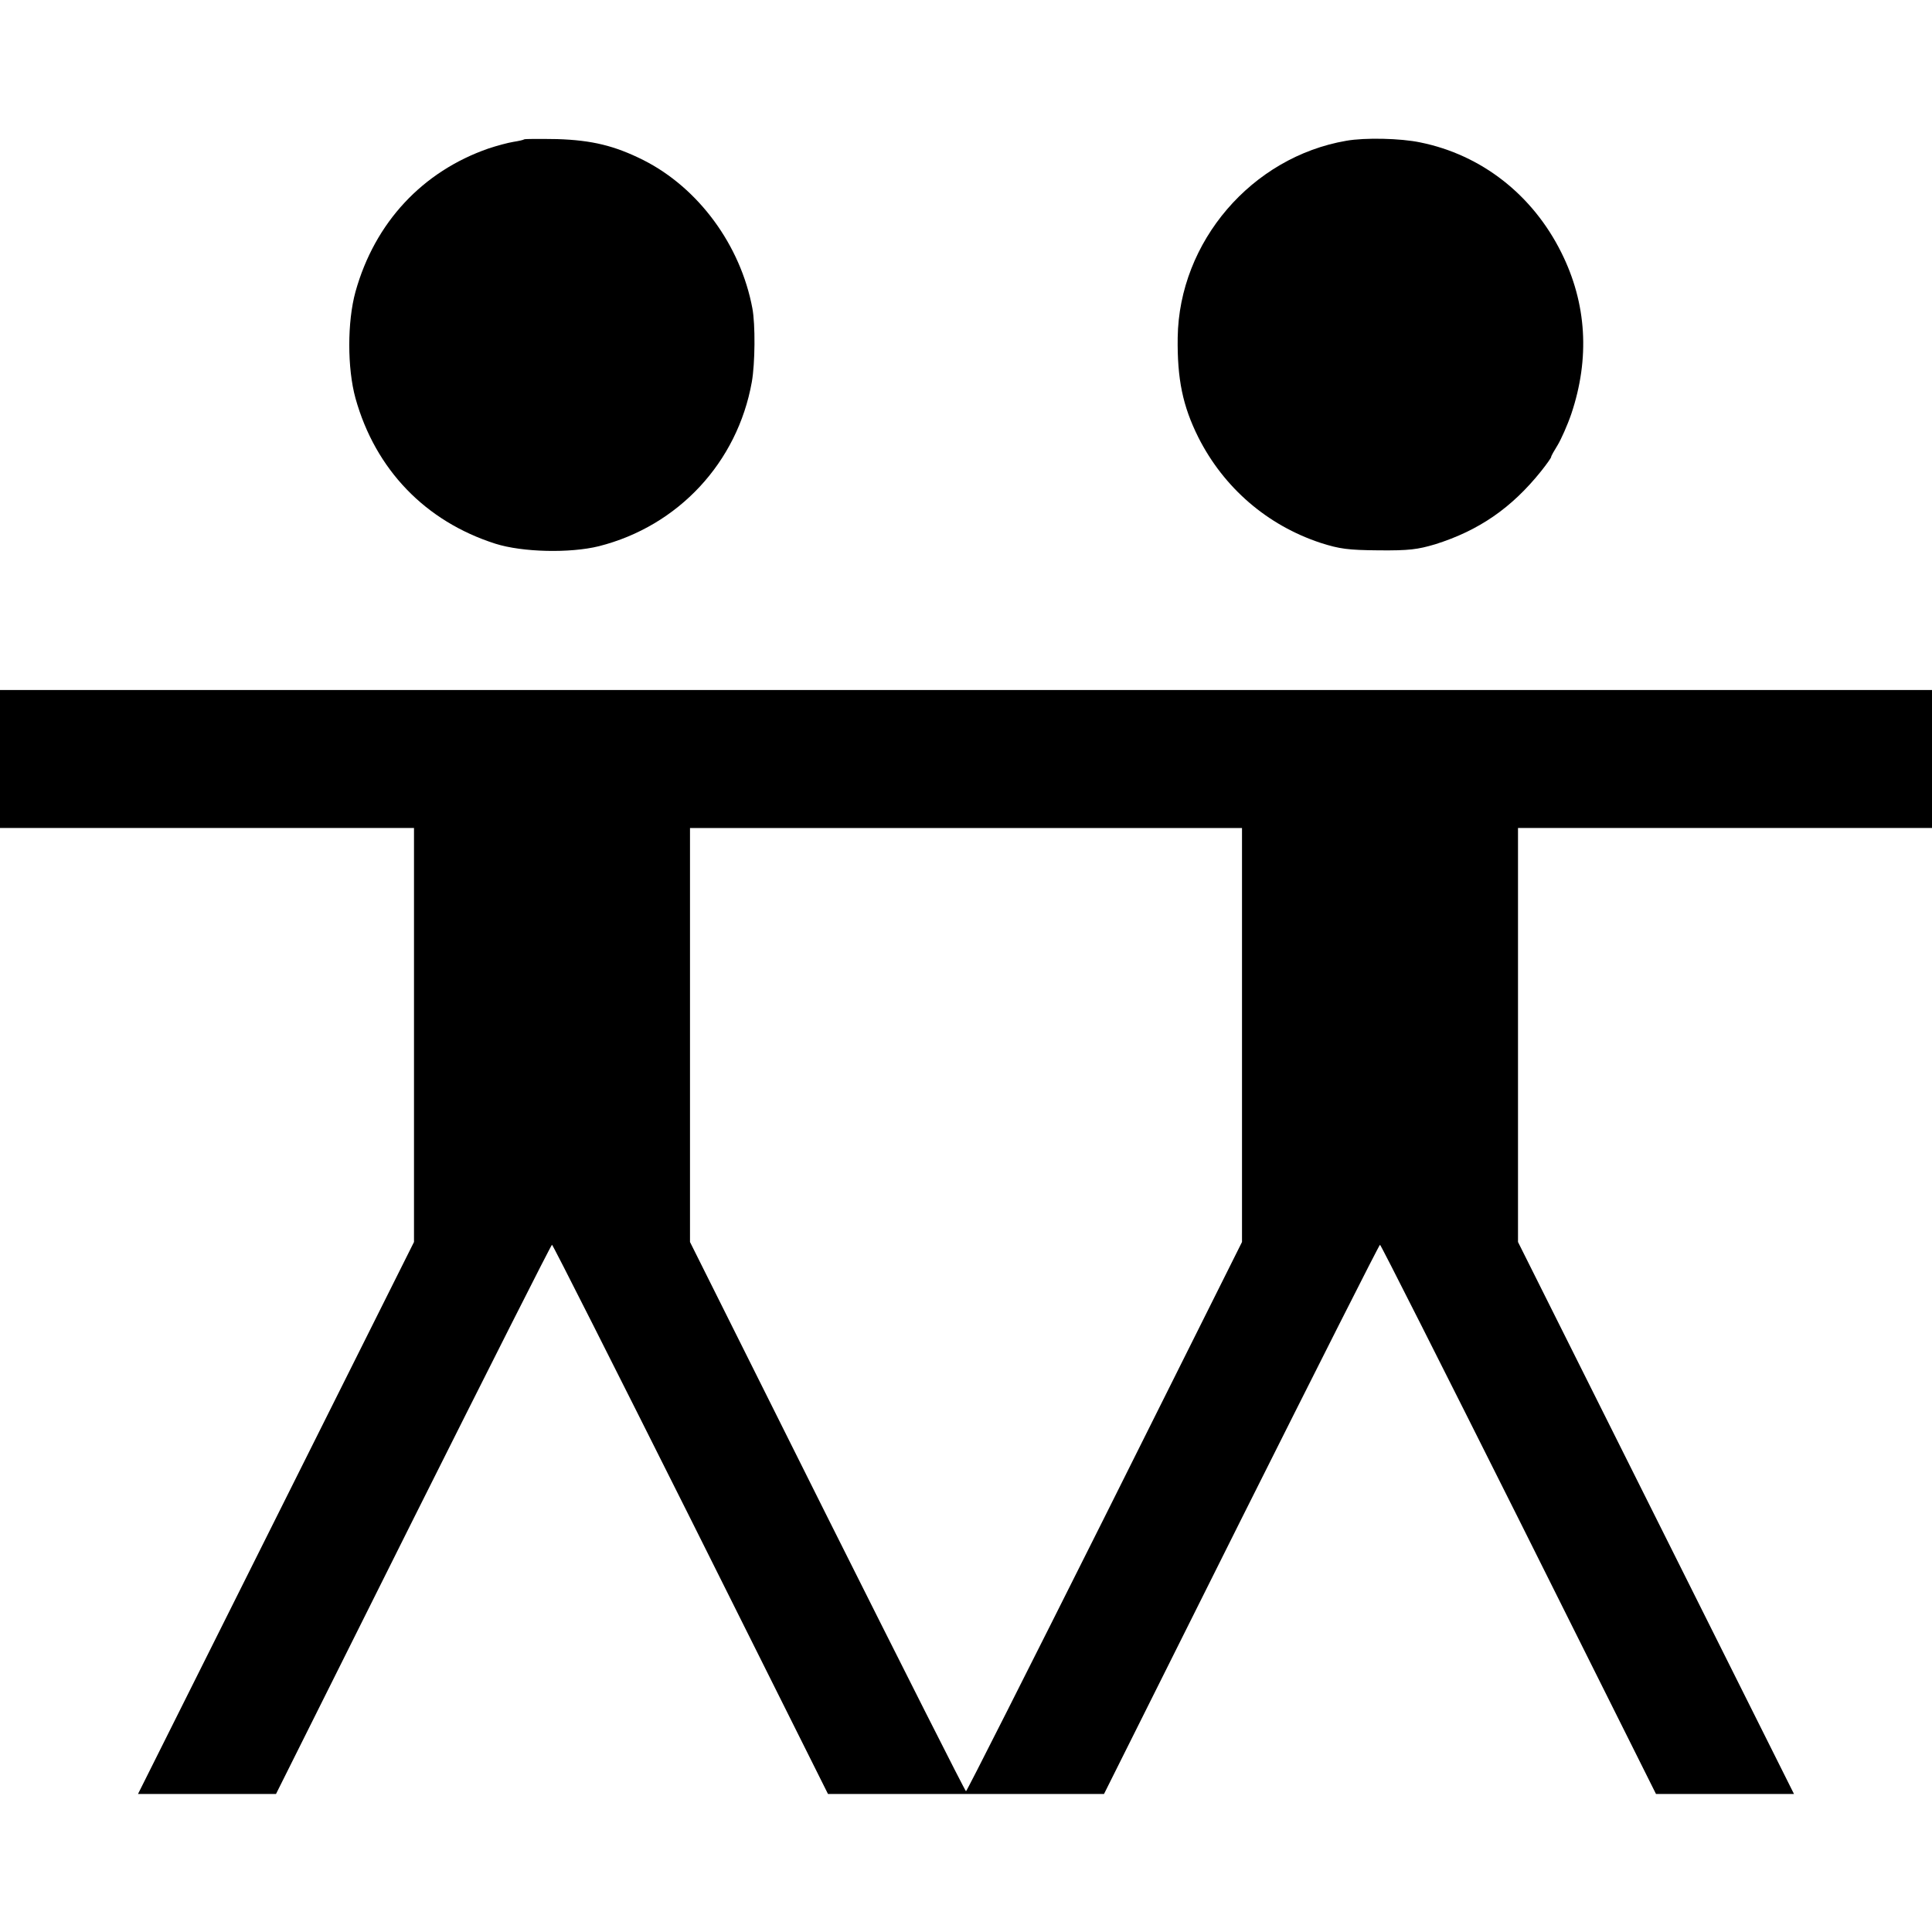 <?xml version="1.0" standalone="no"?>
<!DOCTYPE svg PUBLIC "-//W3C//DTD SVG 20010904//EN"
 "http://www.w3.org/TR/2001/REC-SVG-20010904/DTD/svg10.dtd">
<svg version="1.0" xmlns="http://www.w3.org/2000/svg"
 width="700pt" height="700pt" viewBox="0 0 700 700"
 preserveAspectRatio="xMidYMid meet">
<g transform="translate(0,700) scale(0.1,-0.1)"
fill="#000000" stroke="none">
<path d="M1899 6495 c-2 -2 -20 -6 -39 -9 -19 -3 -60 -14 -90 -24 -239 -83
-412 -268 -482 -519 -30 -109 -30 -277 0 -386 72 -258 253 -446 507 -527 98
-31 270 -35 375 -9 288 73 502 304 554 595 12 68 13 209 2 267 -43 229 -195
436 -395 537 -104 52 -186 72 -312 76 -64 1 -118 1 -120 -1z"/>
<path d="M4878 6490 c-343 -59 -606 -366 -611 -713 -2 -150 18 -248 75 -362
92 -182 249 -318 443 -382 69 -22 99 -26 210 -27 110 -1 141 3 205 22 159 50
277 132 383 264 20 25 37 49 37 52 0 4 11 23 24 44 12 20 35 71 49 112 68 202
56 401 -36 585 -104 209 -289 354 -511 399 -71 15 -200 18 -268 6z"/>
<path d="M0 4250 l0 -250 750 0 750 0 0 -750 0 -750 -500 -1000 -500 -1000
250 0 250 0 497 995 c274 547 500 995 503 995 3 0 229 -448 503 -995 l497
-995 500 0 500 0 497 995 c274 547 500 995 503 995 3 0 229 -448 503 -995
l497 -995 250 0 250 0 -500 1000 -500 1000 0 750 0 750 750 0 750 0 0 250 0
250 -3500 0 -3500 0 0 -250z m4500 -1000 l0 -750 -497 -995 c-274 -547 -500
-995 -503 -995 -3 0 -229 448 -503 995 l-497 995 0 750 0 750 1000 0 1000 0 0
-750z"/>
</g>
</svg>
